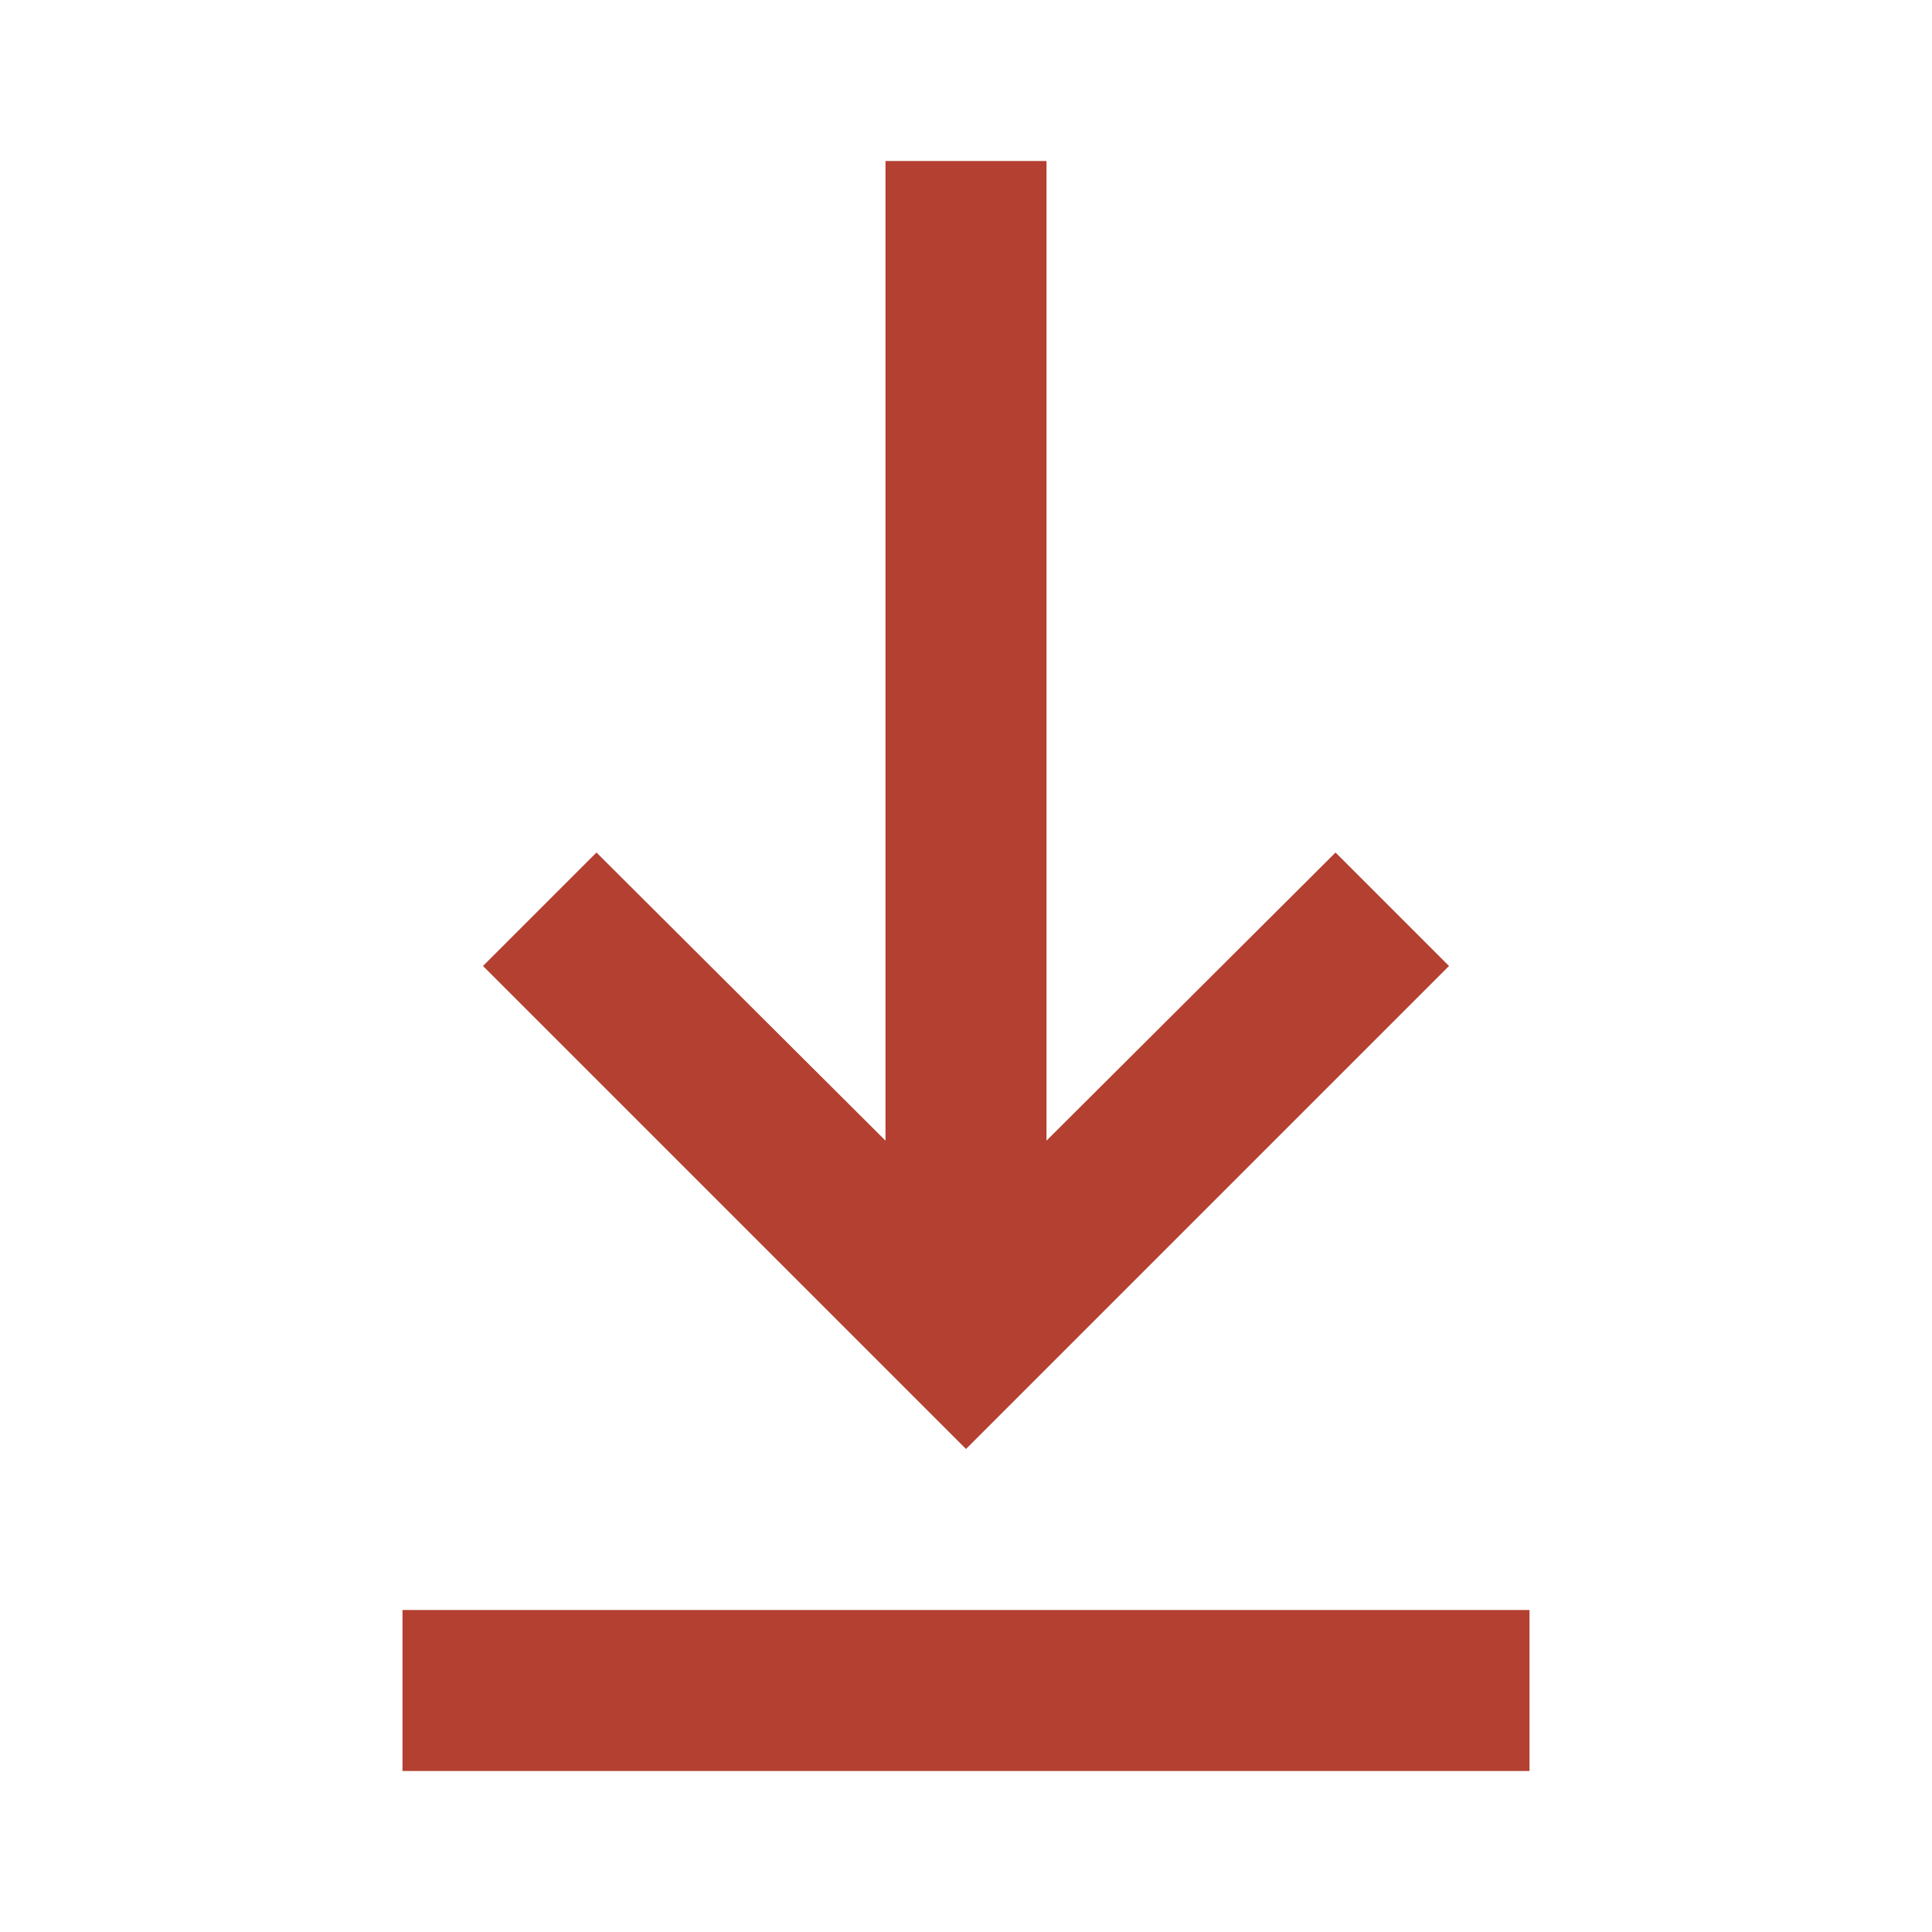 <svg width="30" height="30" viewBox="0 0 30 30" fill="none" xmlns="http://www.w3.org/2000/svg">
<path d="M23.75 27.5H6.25V25H23.75V27.5ZM15 22.5L7.5 15L9.262 13.238L13.75 17.712V2.5H16.25V17.712L20.738 13.238L22.5 15L15 22.5Z" fill="#B34030"/>
</svg>
